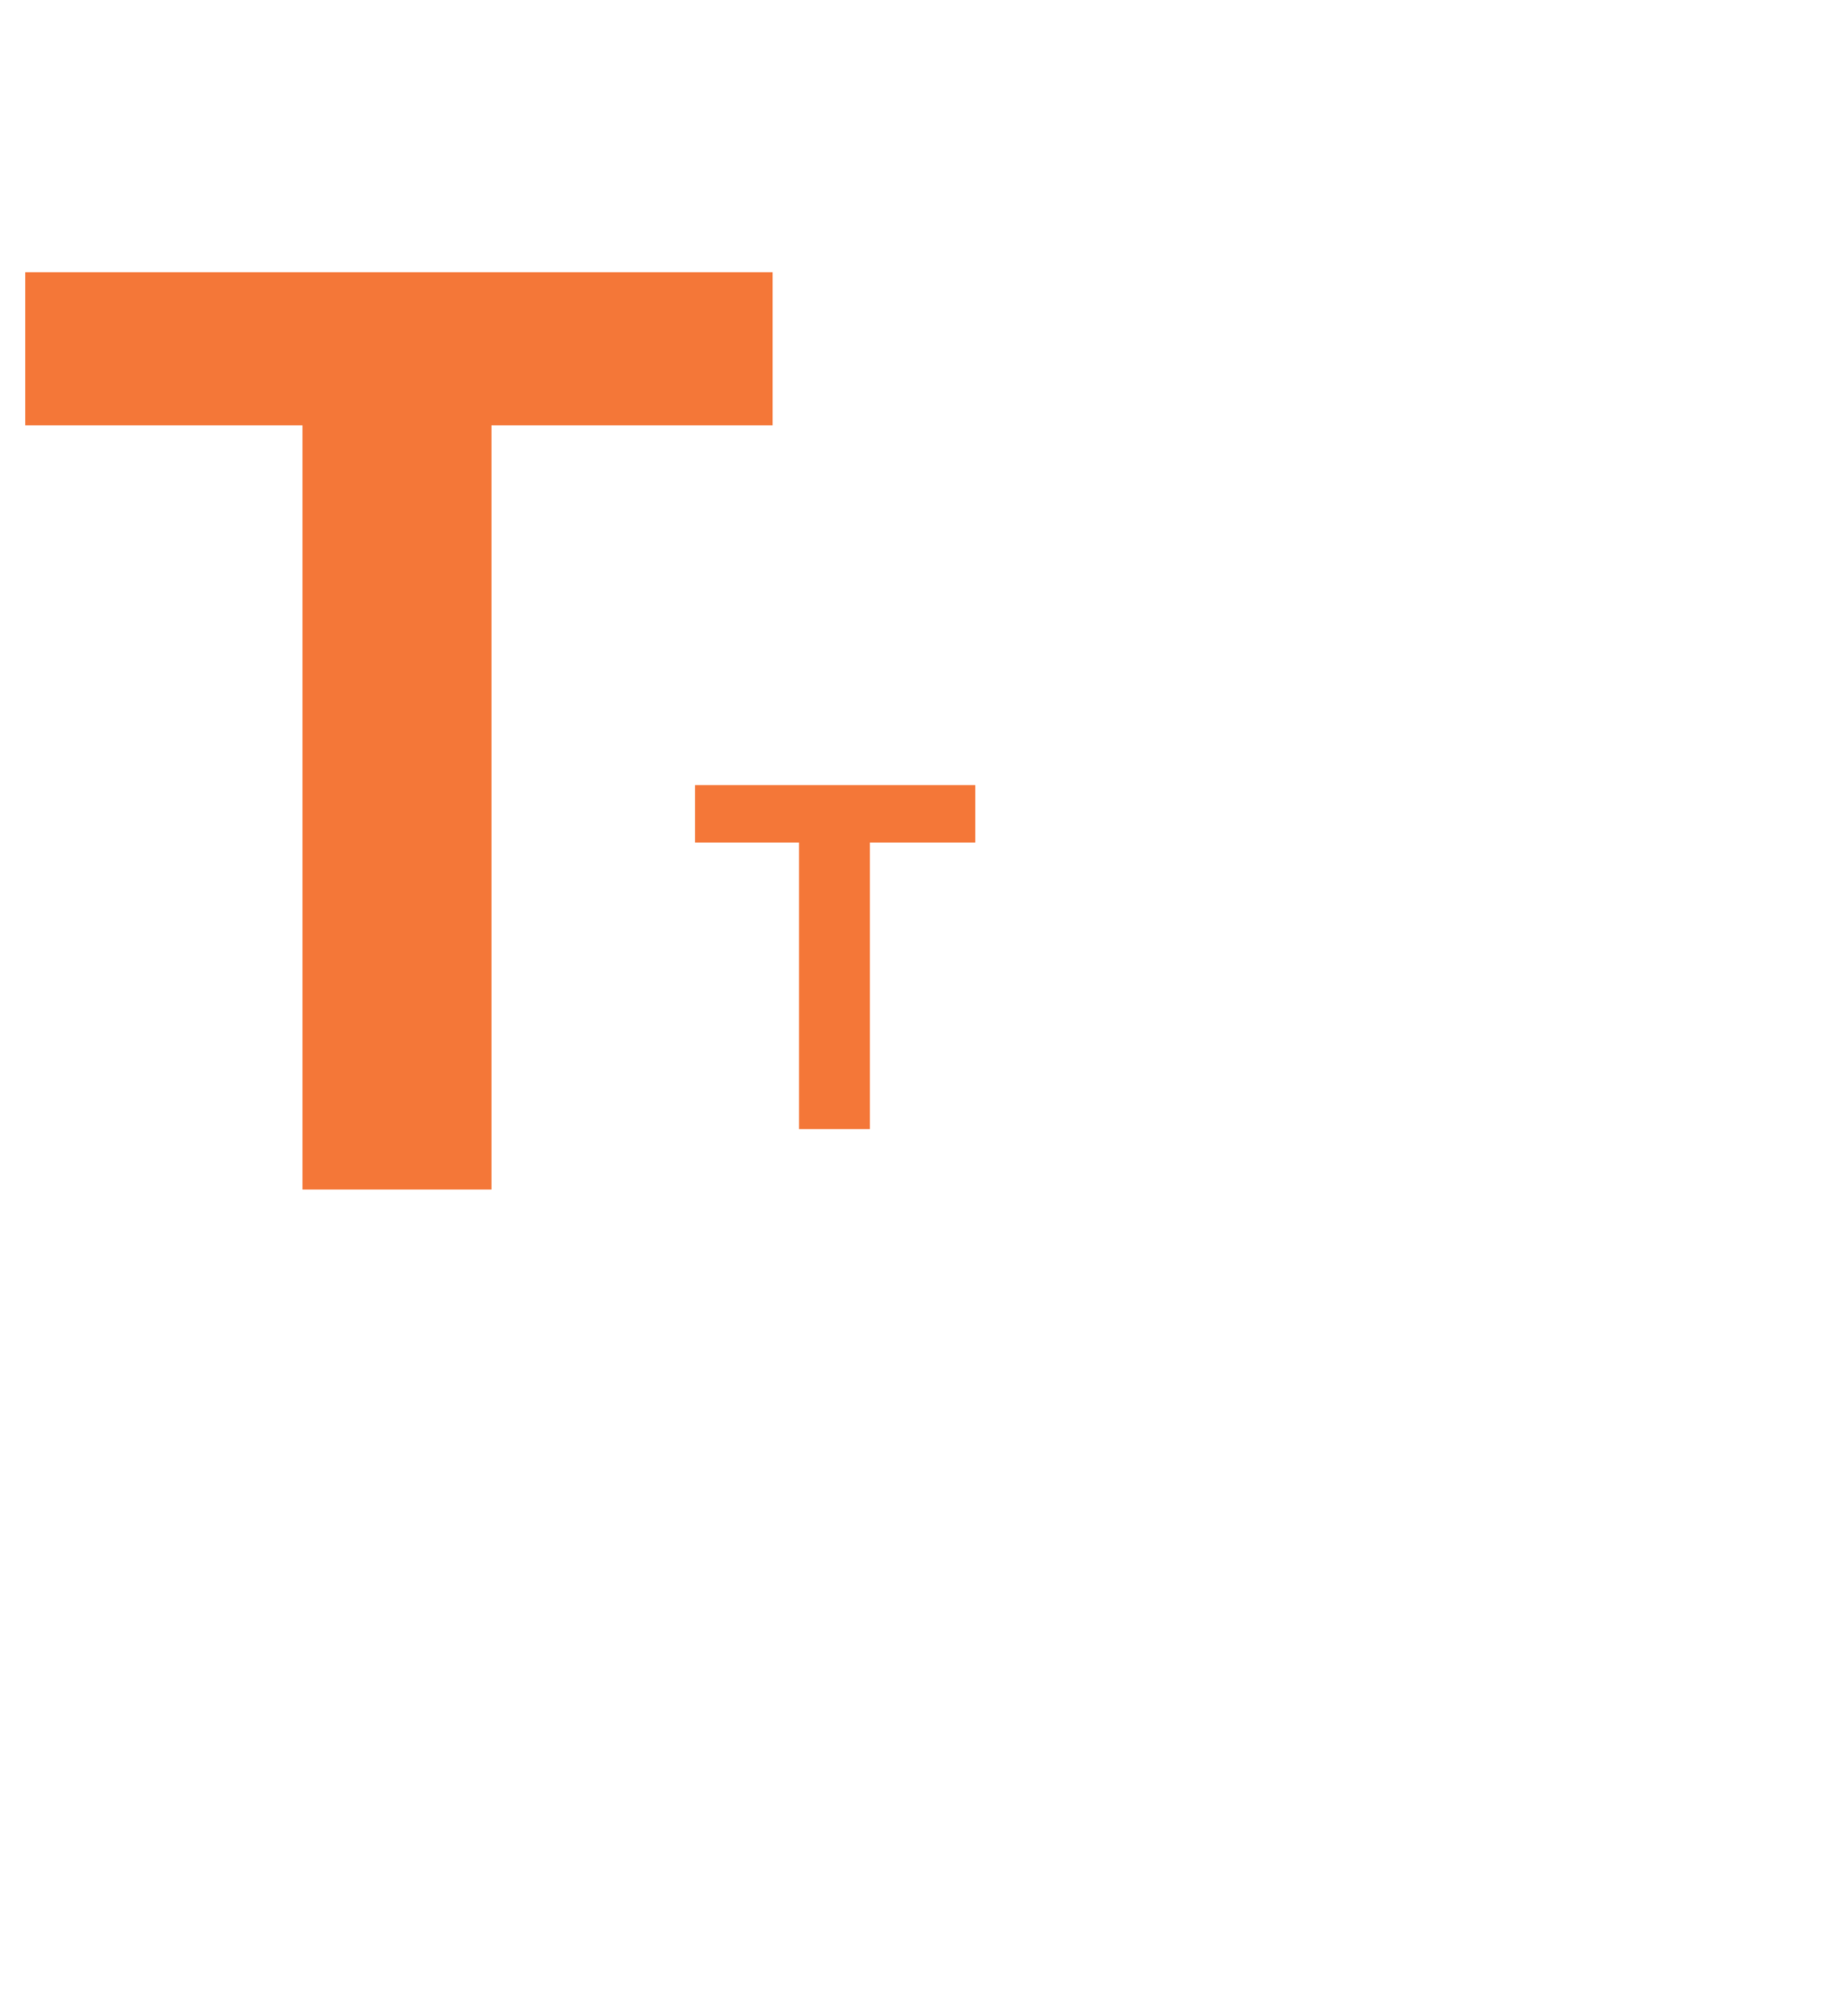 <svg width="91" height="100" viewBox="0 0 91 100" fill="none" xmlns="http://www.w3.org/2000/svg">
<path d="M38.312 21.094H24.375V59H15V21.094H1.25V13.5H38.312V21.094Z" fill="#F47738"/>
<path d="M48.367 41.785H43.141V56H39.625V41.785H34.469V38.938H48.367V41.785Z" fill="#F47738"/>
</svg>

